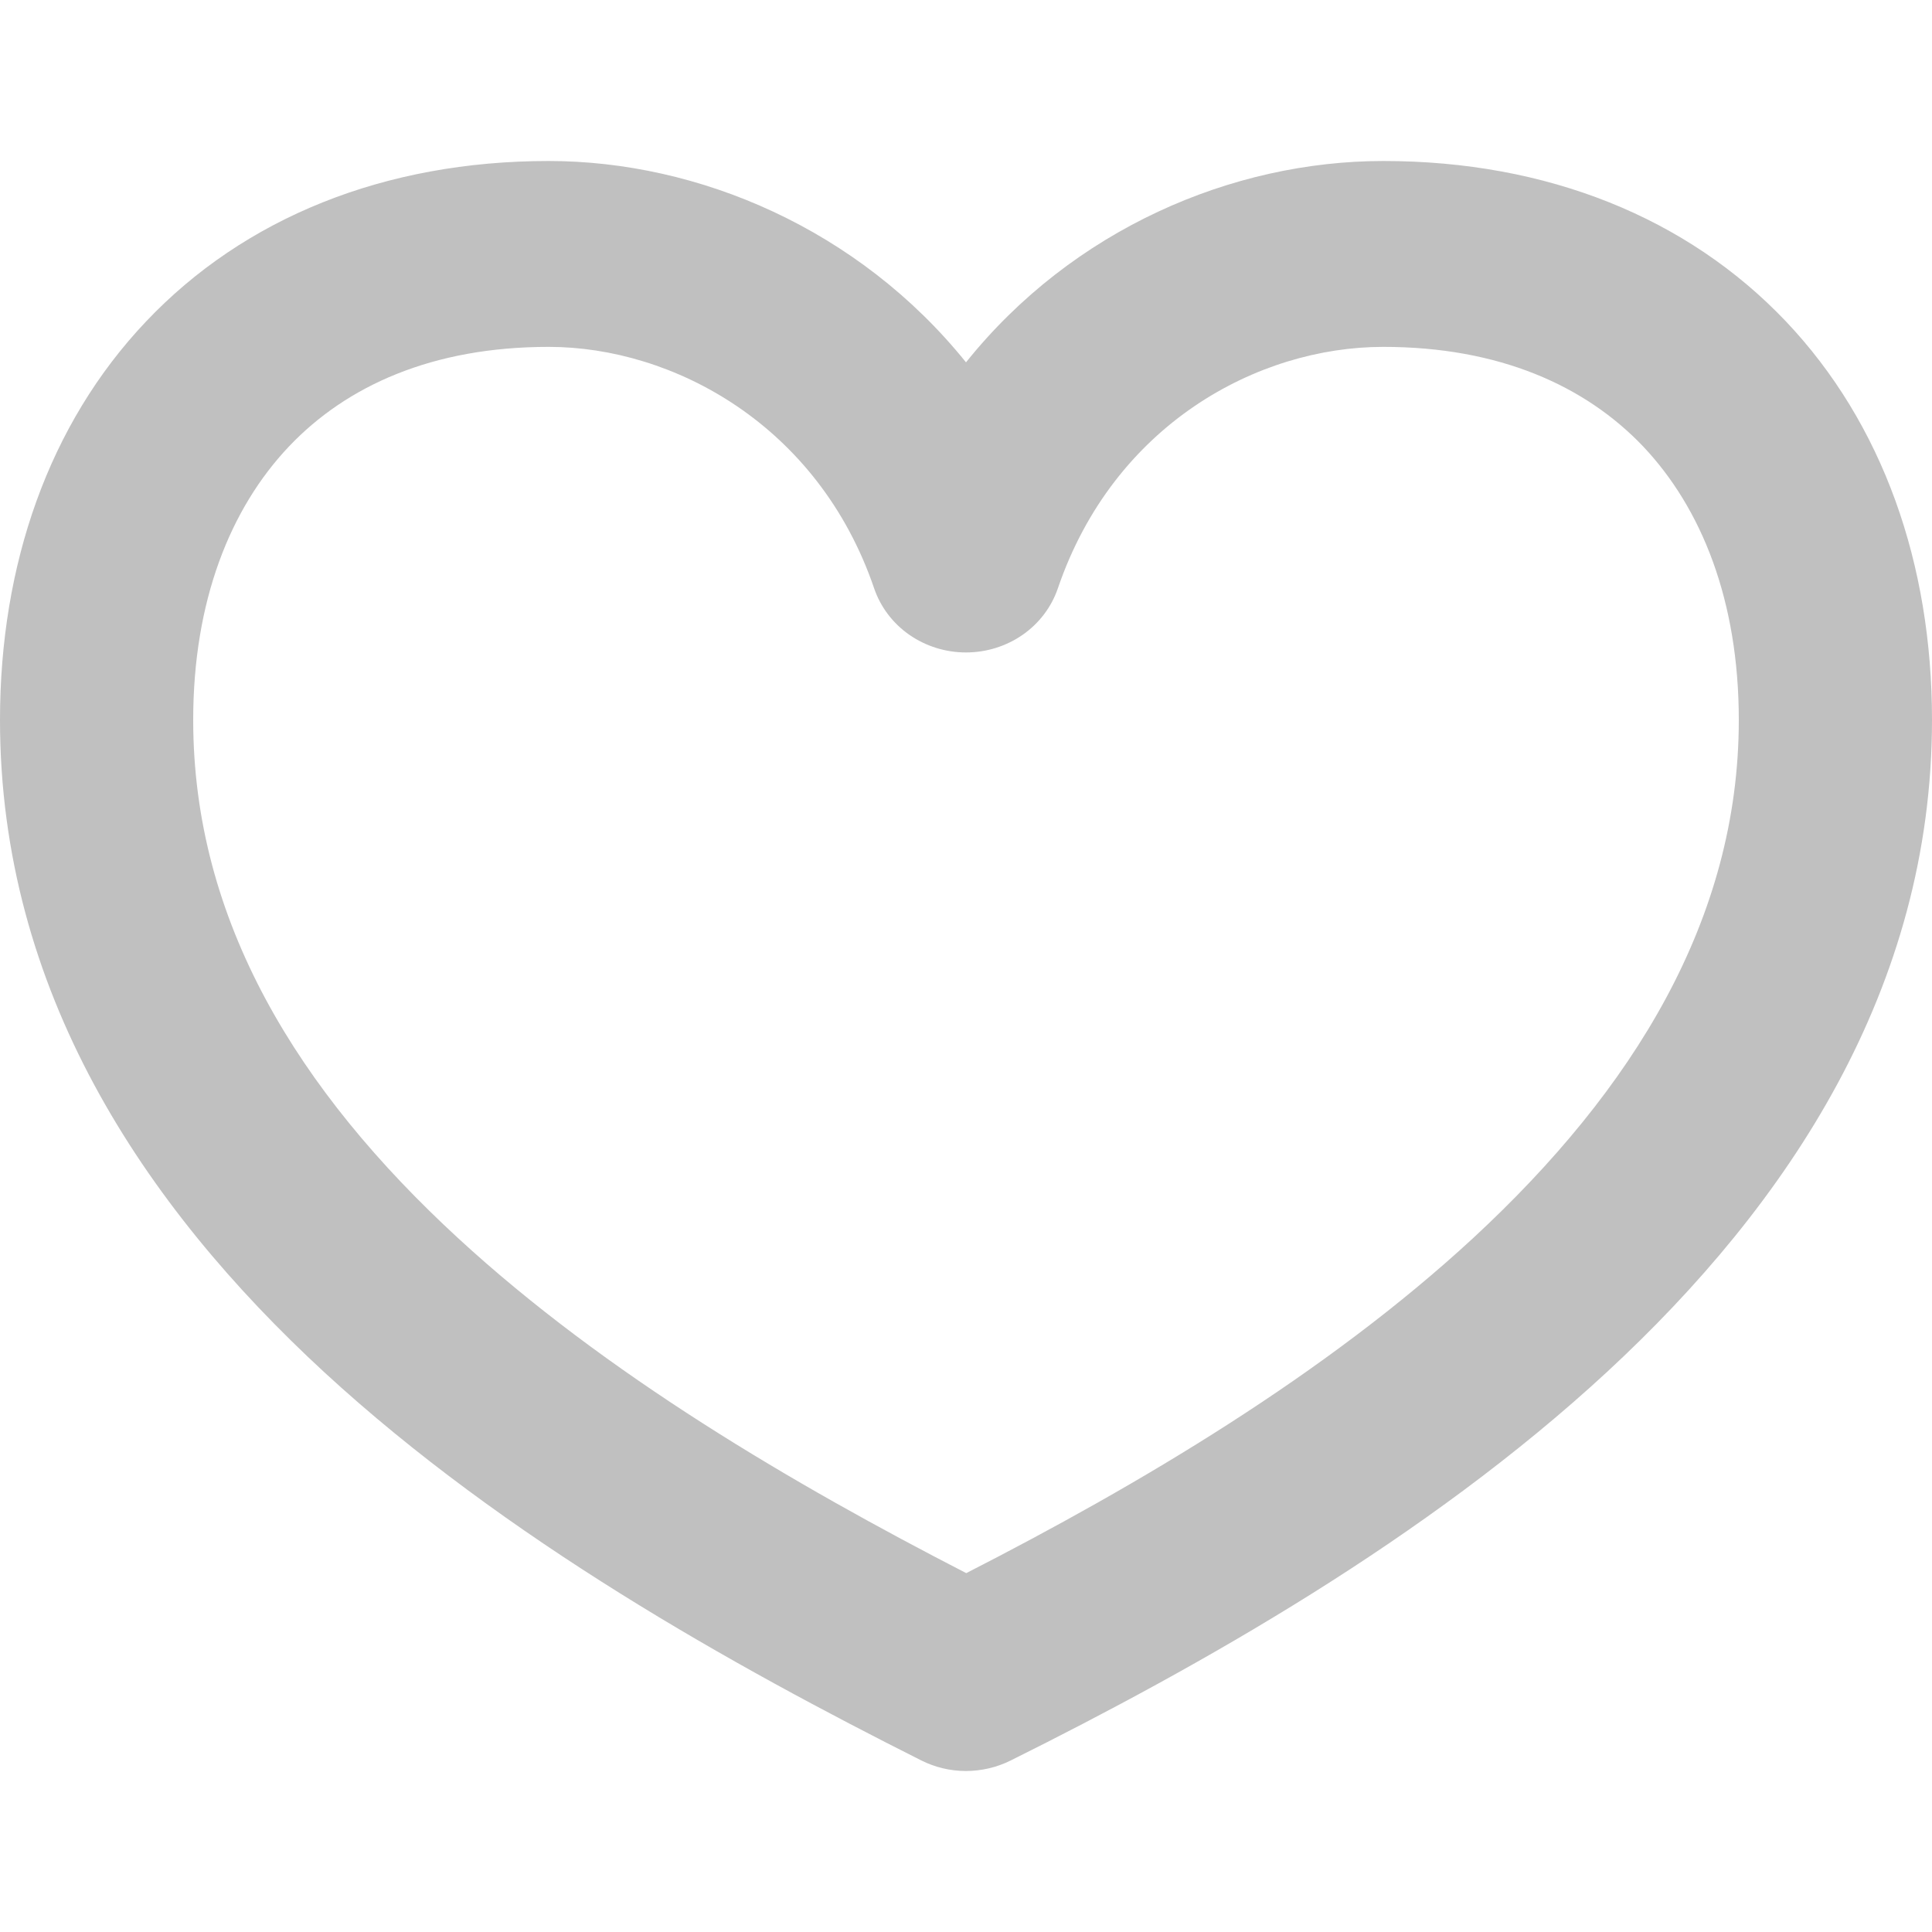 <svg width="24" height="24" viewBox="0 0 24 24" fill="none" xmlns="http://www.w3.org/2000/svg">
<path fill-rule="evenodd" clip-rule="evenodd" d="M1.813 3.995C3.032 2.708 4.773 2 6.816 2C8.678 2 10.667 2.846 12 4.501C13.325 2.848 15.306 2 17.184 2C19.222 2 20.96 2.705 22.182 3.989C23.392 5.263 24 7.007 24 8.943C24 12.275 22.219 14.956 19.965 17.041C17.717 19.12 14.893 20.706 12.552 21.871C12.381 21.956 12.19 22 11.997 22C11.804 22 11.614 21.954 11.443 21.868C9.102 20.691 6.278 19.117 4.03 17.048C1.776 14.97 0 12.298 0 8.944C0 7.014 0.605 5.269 1.813 3.995ZM3.587 5.549C2.859 6.318 2.4 7.467 2.4 8.944C2.4 11.443 3.706 13.553 5.691 15.381C7.525 17.07 9.851 18.434 12.003 19.542C14.139 18.45 16.467 17.074 18.302 15.378C20.291 13.536 21.6 11.416 21.6 8.944C21.6 7.463 21.139 6.314 20.41 5.544C19.693 4.792 18.624 4.309 17.184 4.309C15.622 4.309 13.835 5.275 13.141 7.309C13.062 7.54 12.91 7.742 12.705 7.885C12.5 8.028 12.253 8.105 12 8.105C11.747 8.105 11.5 8.028 11.295 7.885C11.09 7.742 10.938 7.54 10.859 7.309C10.166 5.278 8.36 4.309 6.816 4.309C5.371 4.309 4.304 4.792 3.587 5.549Z" fill="#C0C0C0"/>
</svg>
